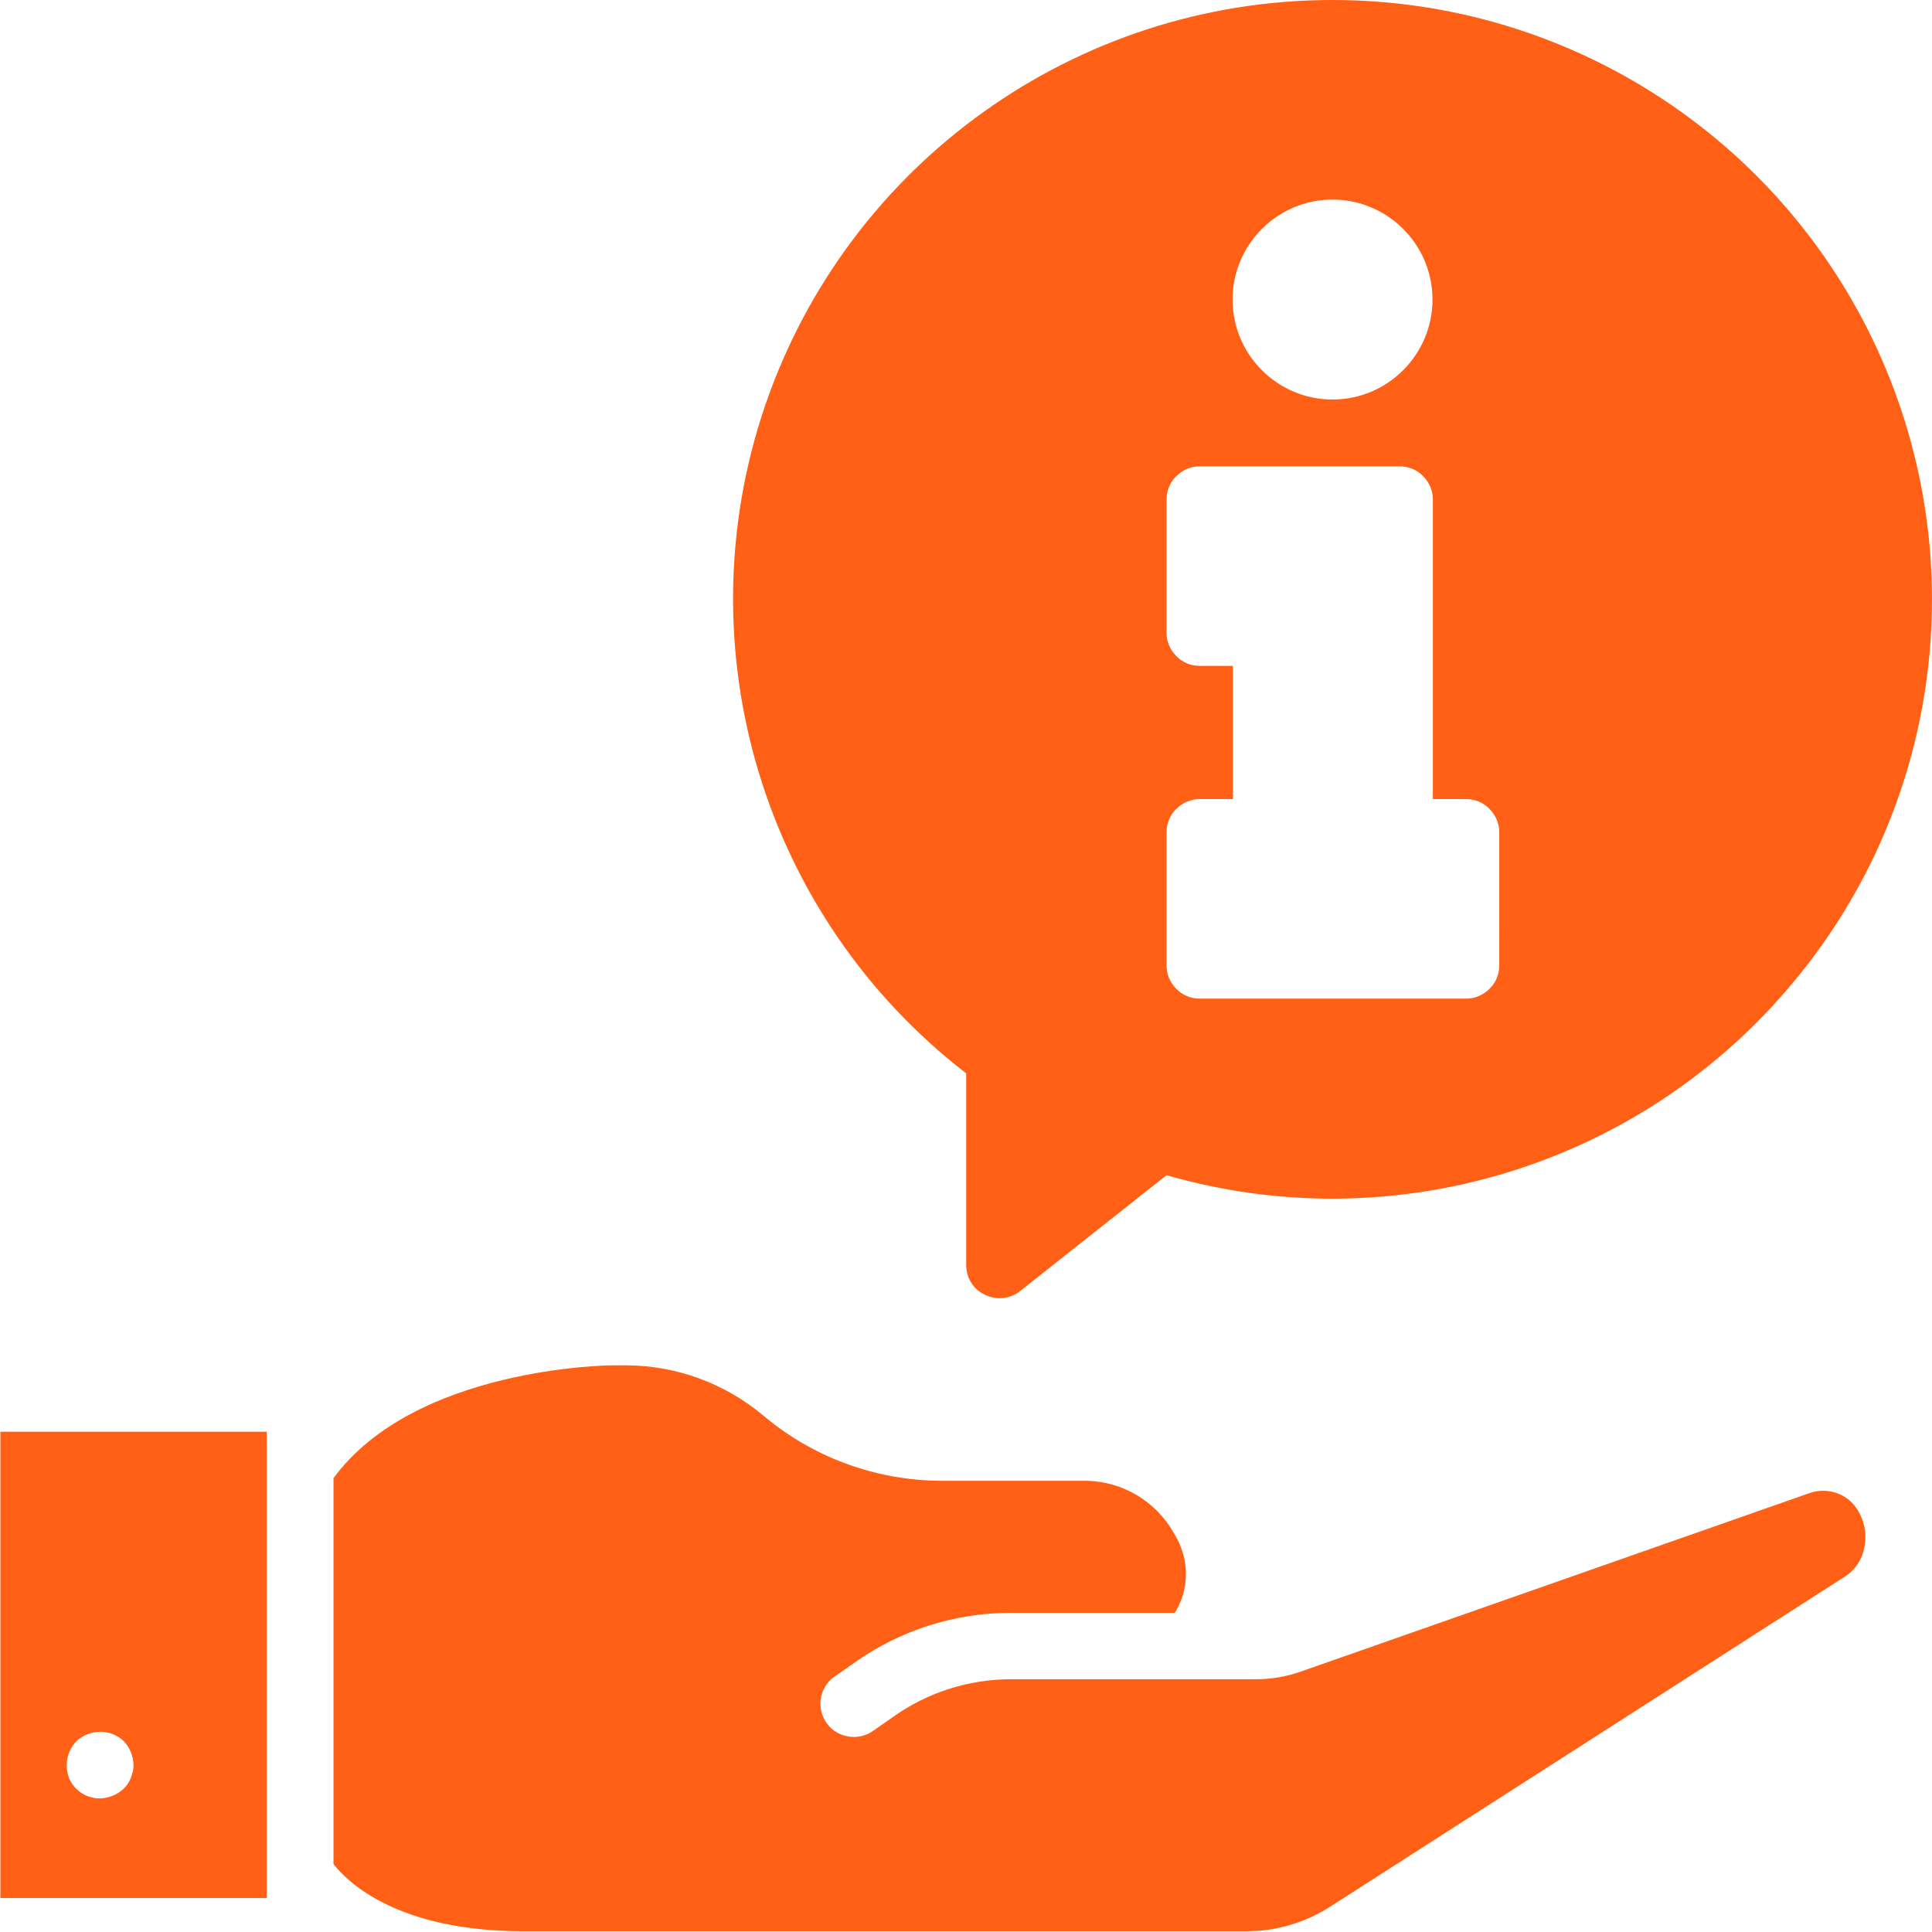 <?xml version="1.0" encoding="utf-8"?>
<!-- Generator: Adobe Illustrator 19.1.0, SVG Export Plug-In . SVG Version: 6.00 Build 0)  -->
<svg version="1.1" id="Capa_1" xmlns="http://www.w3.org/2000/svg" xmlns:xlink="http://www.w3.org/1999/xlink" x="0px" y="0px"
	 viewBox="-49 140.9 512.1 512.1" style="enable-background:new -49 140.9 512.1 512.1;" xml:space="preserve">
<style type="text/css">
	.st0{fill:#FF6015;}
</style>
<g>
	<path class="st0" d="M-48.9,644h70.6h0V520.4h-70.6V644z M-28.7,602.4c3.5-3.3,9-3.3,12.5,0c1.6,1.7,2.5,3.9,2.6,6.3
		c0,1.2-0.3,2.3-0.7,3.4c-0.4,1.1-1.1,2.1-1.9,2.9c-1.7,1.6-3.9,2.5-6.3,2.6c-3.6,0-6.8-2.1-8.2-5.4
		C-32,608.7-31.2,604.9-28.7,602.4z"/>
	<path class="st0" d="M443.1,540.7c-2.7-4-7.8-5.6-12.3-4.1L296,583.9c-3.9,1.4-8,2.1-12.1,2.1H219c-11.2,0-22.2,3.5-31.3,10
		l-5.3,3.7c-2.6,1.8-5.9,2.1-8.8,0.8c-2.9-1.3-4.8-4.1-5.1-7.2c-0.3-3.1,1.1-6.2,3.7-8l5.3-3.7c12.1-8.6,26.6-13.2,41.4-13.2h43.5
		c3.8-6.1,3.9-13.7,0.4-20l-0.7-1.2c-4.8-8.5-13.8-13.8-23.6-13.8h-38.1c-17.3-0.1-34-6.2-47.2-17.4c-10.1-8.4-22.8-13.1-35.9-13.2
		H113c-0.5,0-52,0.5-73.6,29.9V635c3.5,4.5,16.6,17.8,50.4,17.8h191.7c7.8,0,15.4-2.3,21.9-6.4L440,558.8c2.8-1.8,4.7-4.7,5.2-8
		C445.9,547.3,445.1,543.7,443.1,540.7z"/>
	<path class="st0" d="M448.6,233.5c-25.9-56.4-82.3-92.6-144.4-92.6c-68,0-128.4,43.2-150.4,107.5c-21.9,64.3-0.5,135.5,53.3,177
		v50.8c0,3.4,1.9,6.5,5,7.9c3,1.5,6.7,1.1,9.3-1l38.8-30.7c59.7,17.2,123.9-2,164.4-49.1C465.2,356.3,474.5,290,448.6,233.5z
		 M304.2,193.8c14.6,0,26.5,11.9,26.5,26.5s-11.9,26.5-26.5,26.5c-14.6,0-26.5-11.9-26.5-26.5C277.7,205.7,289.6,193.8,304.2,193.8z
		 M348.4,396.8c0,2.3-0.9,4.6-2.6,6.2c-1.7,1.7-3.9,2.6-6.2,2.6h-70.6c-2.3,0-4.6-0.9-6.2-2.6c-1.7-1.7-2.6-3.9-2.6-6.2v-35.3
		c0-2.3,0.9-4.6,2.6-6.2c1.7-1.7,3.9-2.6,6.2-2.6h8.8v-35.3h-8.8c-2.3,0-4.6-0.9-6.2-2.6c-1.7-1.7-2.6-3.9-2.6-6.2v-35.3
		c0-2.3,0.9-4.6,2.6-6.2c1.7-1.7,3.9-2.6,6.2-2.6h53c2.3,0,4.6,0.9,6.2,2.6c1.7,1.7,2.6,3.9,2.6,6.2v79.4h8.8c2.3,0,4.6,0.9,6.2,2.6
		c1.7,1.7,2.6,3.9,2.6,6.2V396.8z"/>
</g>
</svg>
